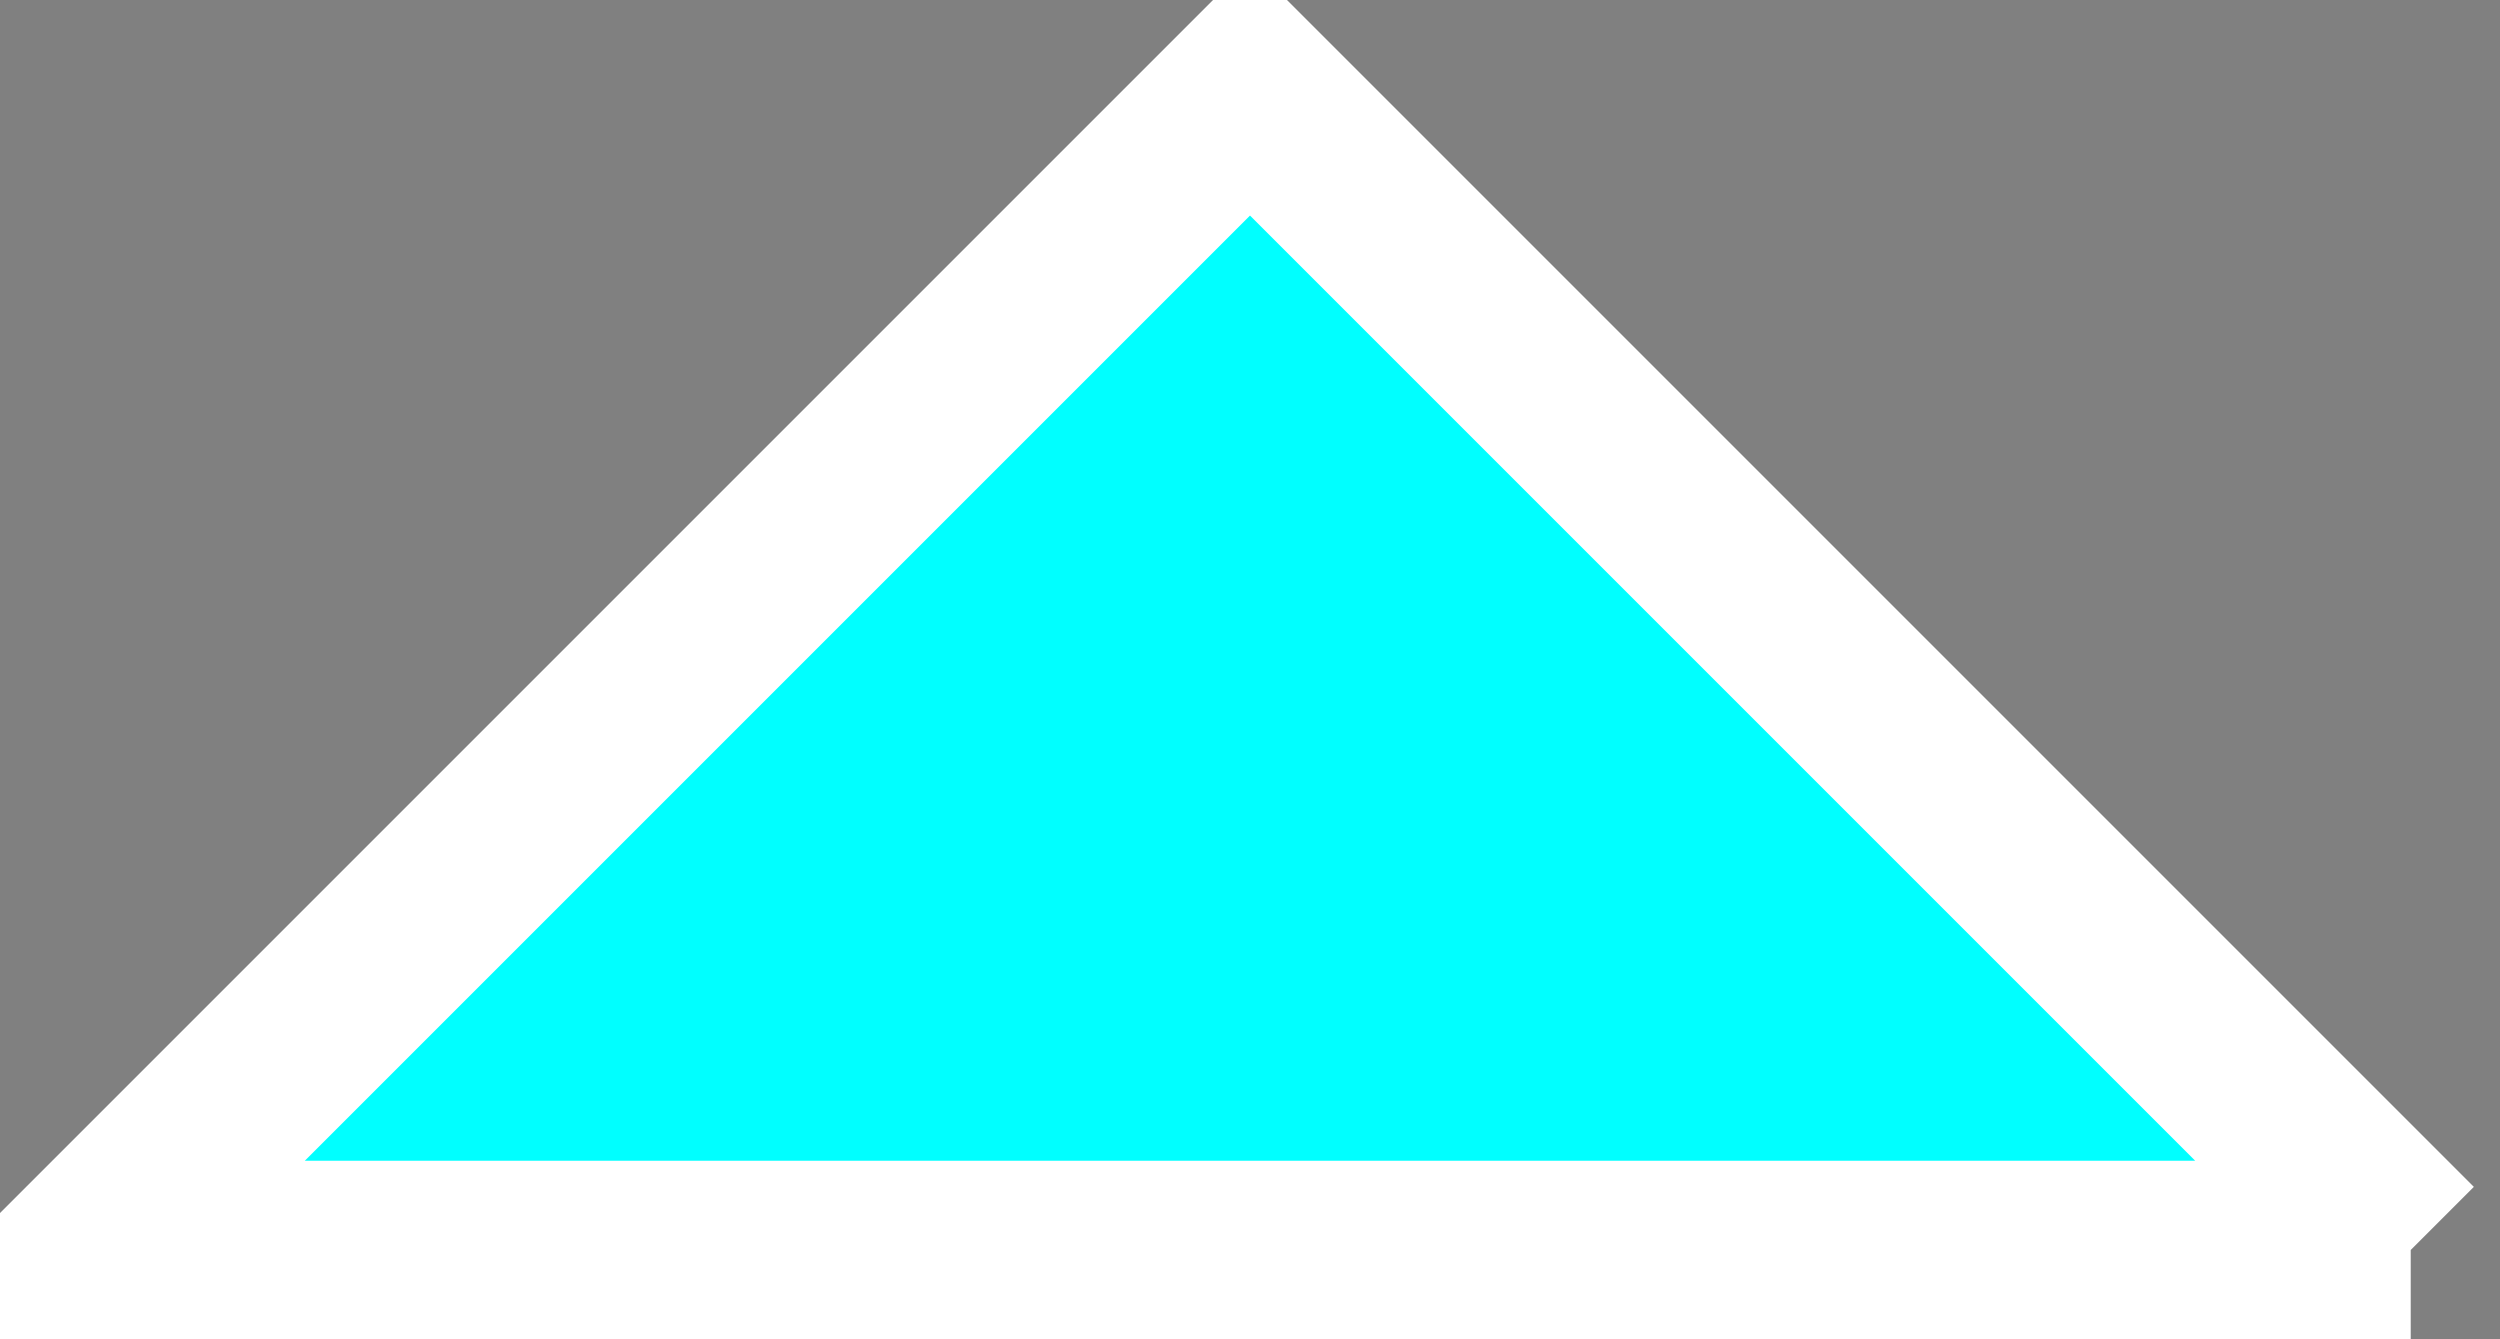 <svg xmlns="http://www.w3.org/2000/svg" xmlns:xlink="http://www.w3.org/1999/xlink" version="1.1" width="28" height="15" viewBox="2 1 28 15">
  <rect x="2" y="1" width="28" height="15" fill="#808080" stroke="none"/>
  <defs>
    <linearGradient id="grad_1" x1="32" y1="58" x2="32" y2="45" gradientUnits="userSpaceOnUse">
      <stop offset="0" stop-color="#000000" stop-opacity="0"/>
      <stop offset="0.837" stop-color="#000000" stop-opacity="0.8"/>
    </linearGradient>
  <linearGradient id="grad_1-,0,0,1,-16,-43" x1="16" y1="15" x2="16" y2="2" gradientUnits="userSpaceOnUse">
      <stop offset="0" stop-color="#000000" stop-opacity="0"/>
      <stop offset="0.837" stop-color="#000000" stop-opacity="0.8"/>
    </linearGradient></defs>
  <!-- Exported by Scratch - http://scratch.mit.edu/ -->
  <g id="ID0.24917651200667024">
    <path id="ID0.1951387282460928" fill="url(#grad_1-,0,0,1,-16,-43)" d="M 29 15 L 3 15 L 16 2 L 29 15 " stroke-width="1"/>
    <path id="ID0.7516643544659019" fill="#00FFFF" stroke="#FFFFFF" stroke-width="2" d="M 29 15 L 3 15 L 16 2 L 29 15 "/>
  </g>
</svg>